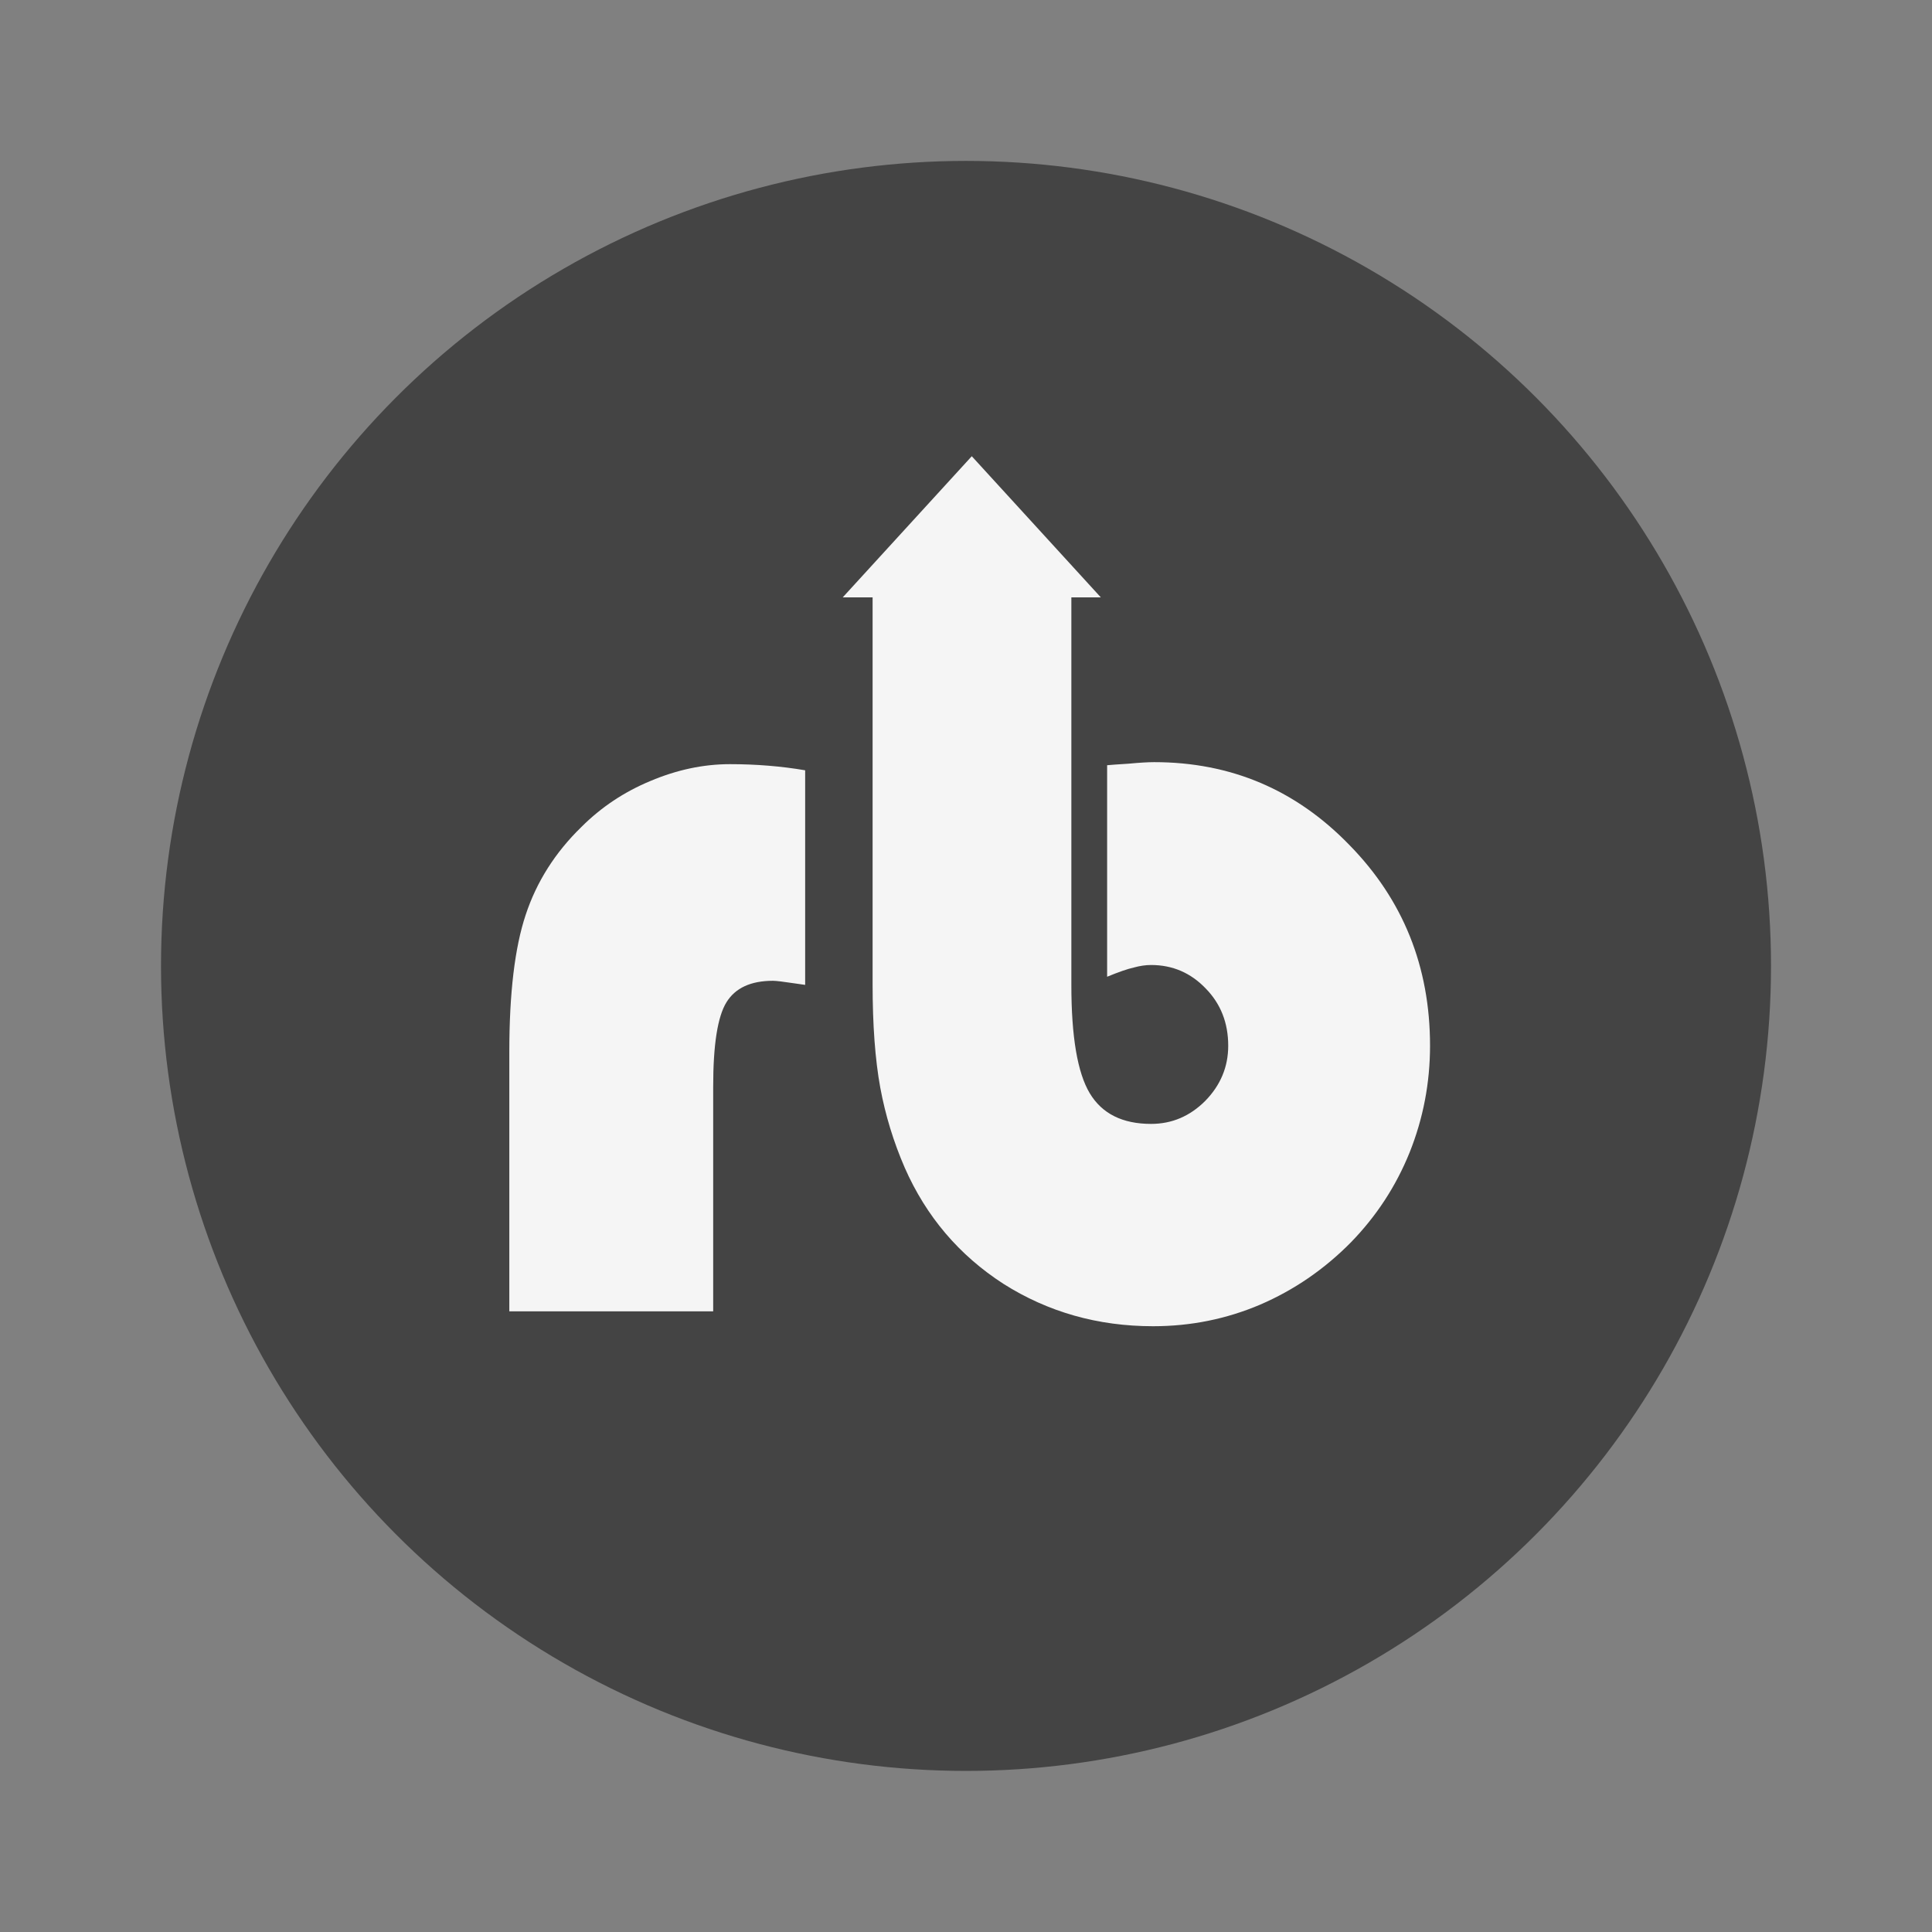 <svg width="79.375mm" height="79.375mm" version="1.1" viewBox="0 0 79.375 79.375" xmlns="http://www.w3.org/2000/svg" xmlns:cc="http://creativecommons.org/ns#" xmlns:dc="http://purl.org/dc/elements/1.1/" xmlns:rdf="http://www.w3.org/1999/02/22-rdf-syntax-ns#">
    <rect x="0" y="0" width="79.375" height="79.375" fill="#808080" stroke="none"/>
    <g transform="translate(-57.558 -71.836)">
        <circle cx="97.246" cy="111.52" r="33.073" fill="#444" stroke-width=".177" style="paint-order:markers fill stroke"/>
        <g transform="matrix(.334 0 0 .334 -78.371 192.62)" fill="#f5f5f5">
            <g transform="translate(243.55 81.615)" stroke-width=".67" aria-label="rb">
                <path d="m251.15-309.59v27.653h-25.077v-31.927q0-10.81 2.011-16.843 2.011-6.096 6.851-10.81 3.645-3.645 8.485-5.656 4.902-2.074 9.804-2.074 2.388 0 4.714 0.189 2.325 0.189 4.525 0.566v26.396q-0.44-0.063-1.32-0.189-2.074-0.314-2.64-0.314-4.085 0-5.719 2.64-1.634 2.64-1.634 10.37z"/>
                <path d="m270.76-373.69h24.448v51.599q0 9.553 2.263 13.324t7.542 3.771q3.834 0 6.662-2.828 2.828-2.891 2.828-6.788 0-4.211-2.765-7.039-2.765-2.891-6.725-2.891-1.006 0-2.137 0.314-1.131 0.251-3.268 1.131v-26.019q0.628-0.063 2.64-0.189 2.011-0.189 3.142-0.189 14.141 0 24.008 10.181 9.93 10.119 9.93 24.7 0 6.851-2.514 13.135-2.514 6.222-7.228 11.061-4.902 4.965-11.187 7.668-6.222 2.64-13.135 2.64-10.181 0-18.415-5.216-8.17-5.279-12.13-14.267-2.074-4.777-3.017-9.867-0.943-5.154-0.943-12.758v-4.902z"/>
            </g>
            <path d="m542.38-288.15h-31.744l15.872-17.36z" stroke-width=".445" style="paint-order:markers fill stroke"/>
        </g>
    </g>
</svg>
